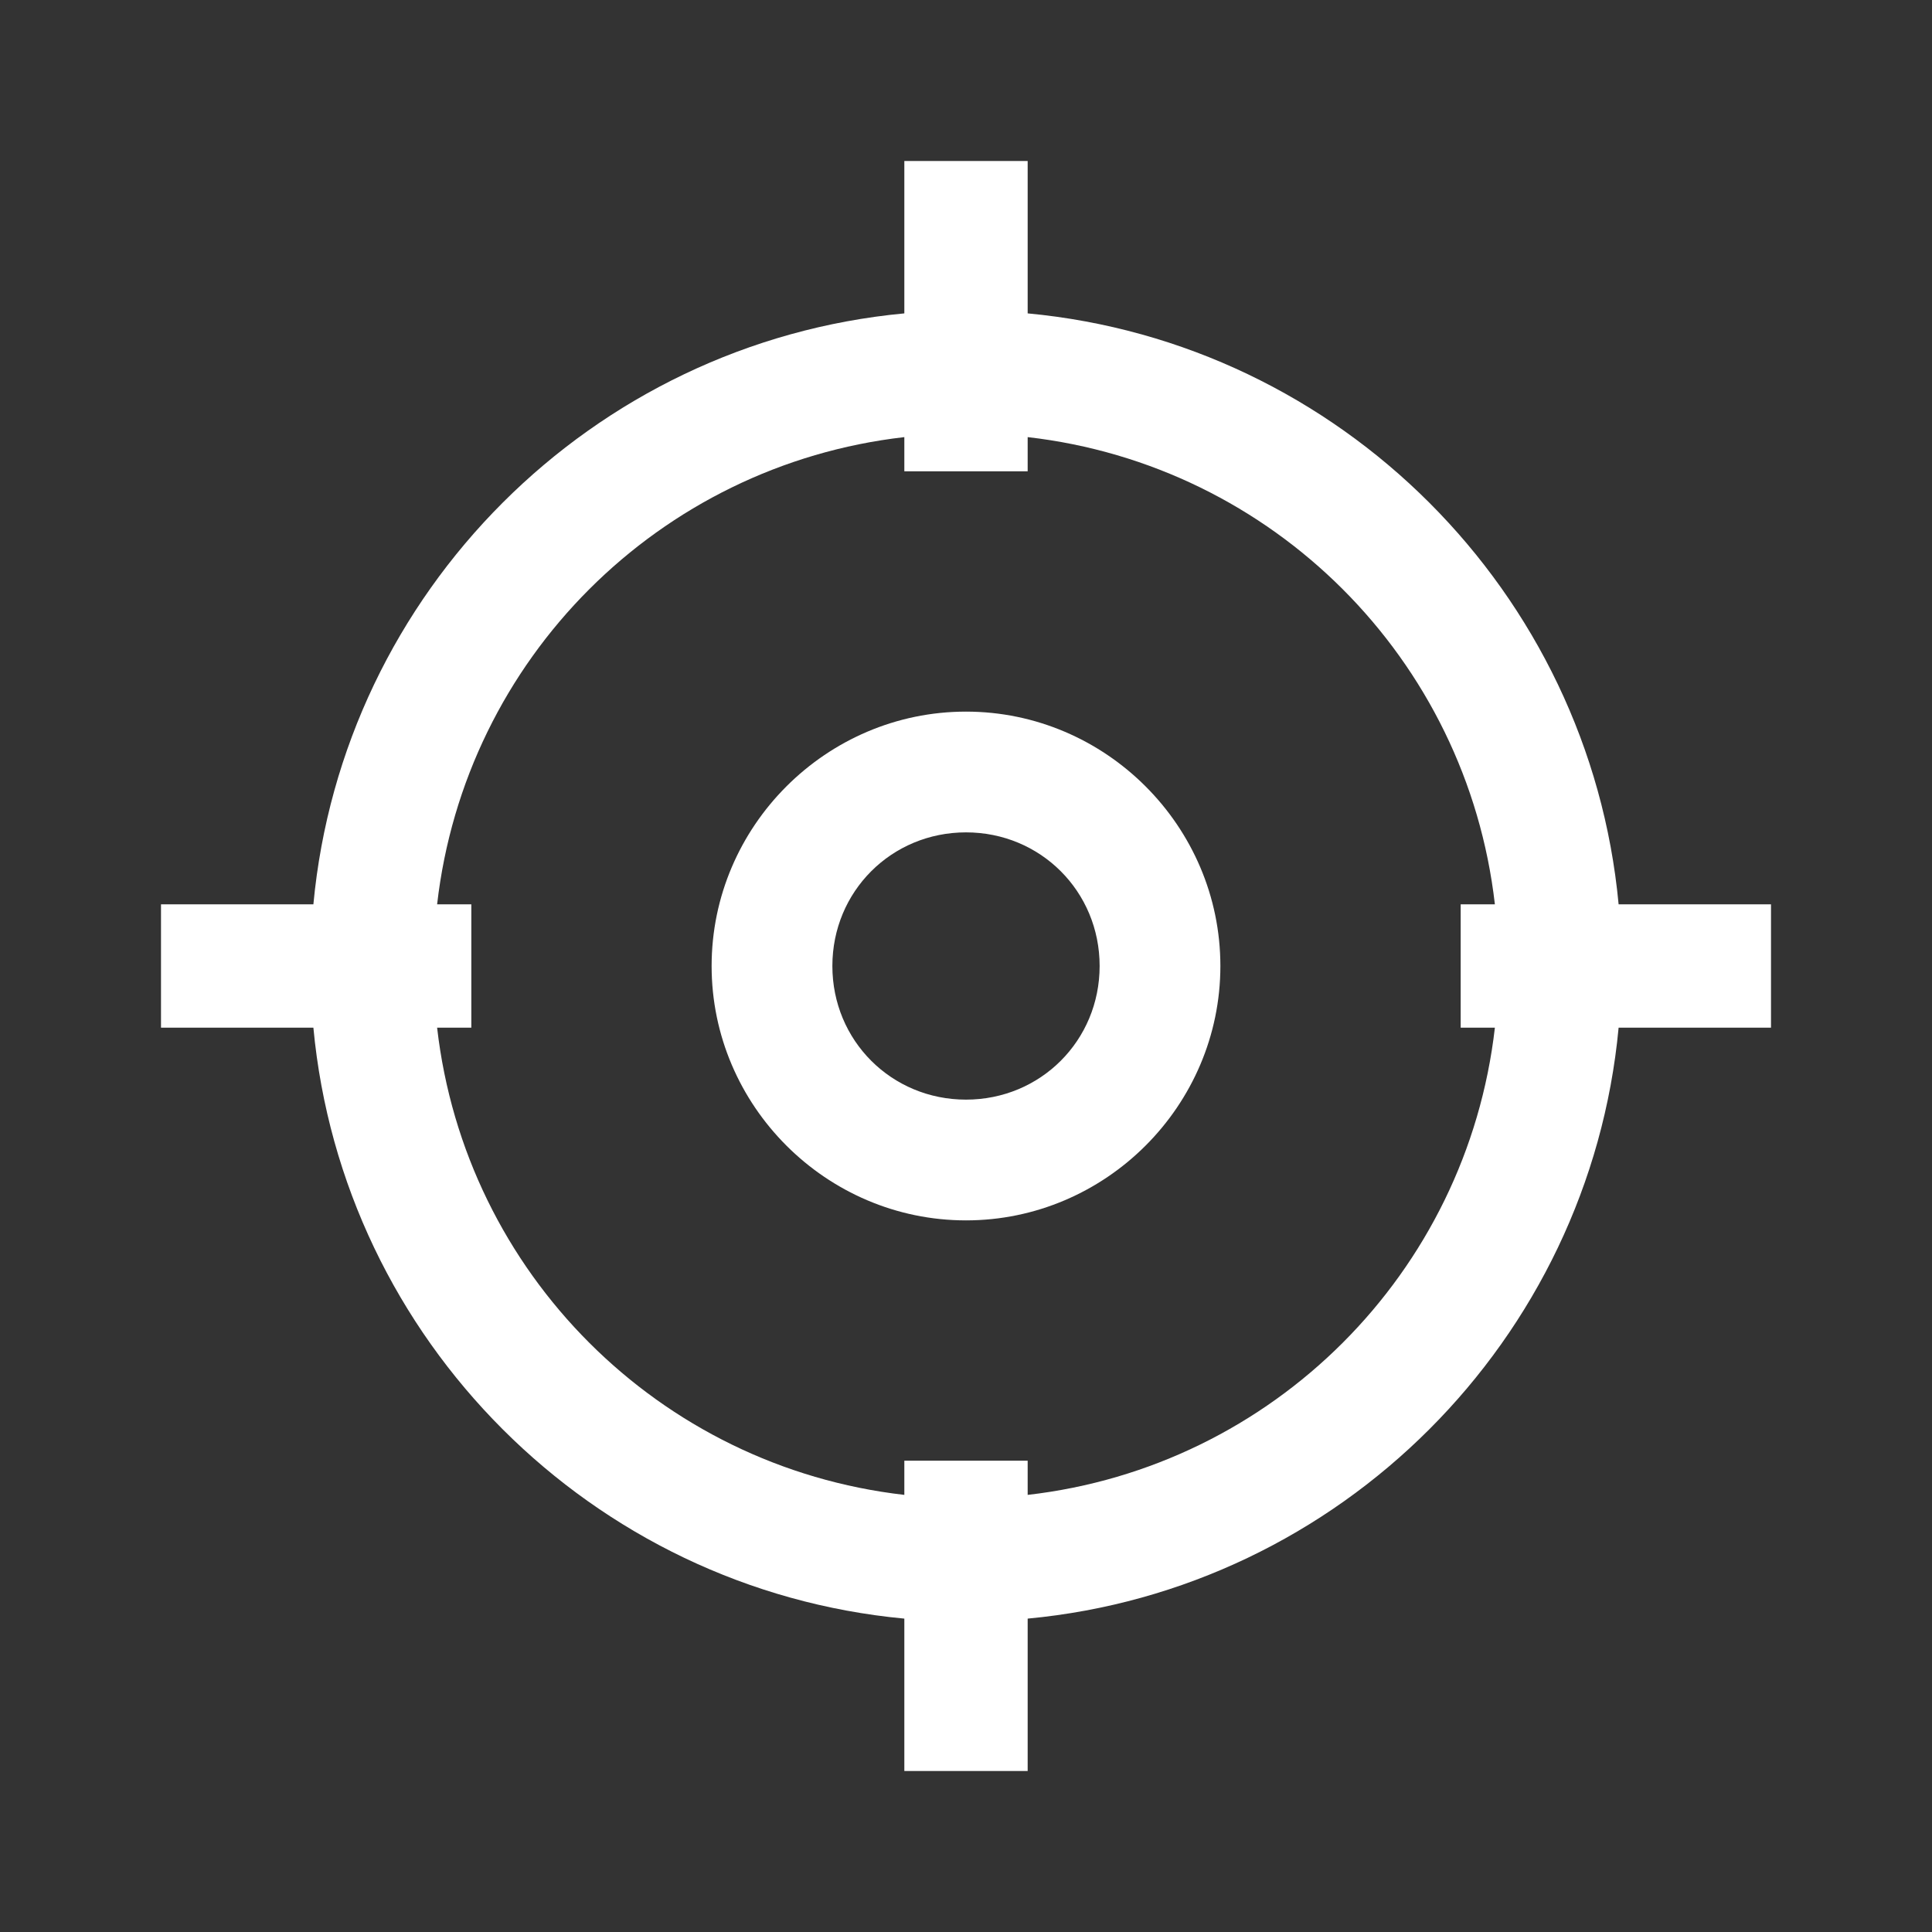 <svg width="24" height="24" viewBox="0 0 24 24" fill="none" xmlns="http://www.w3.org/2000/svg">
<rect x="0" y="0" width="24" height="24" fill="#333333" stroke="none"/>
<path fill-rule="evenodd" clip-rule="evenodd" d="M11.234 2V3.893C7.354 4.256 4.256 7.354 3.893 11.234H2V12.766H3.893C4.256 16.646 7.354 19.744 11.234 20.107V22H12.766V20.107C16.646 19.744 19.744 16.646 20.107 12.766H22V11.234H20.107C19.744 7.354 16.646 4.256 12.766 3.893V2H11.234ZM11.234 5.43V5.855H12.766V5.43C15.814 5.779 18.221 8.186 18.57 11.234H18.145V12.766H18.57C18.221 15.814 15.814 18.221 12.766 18.57V18.145H11.234V18.57C8.186 18.221 5.779 15.814 5.43 12.766H5.855V11.234H5.43C5.779 8.186 8.186 5.779 11.234 5.43Z" fill="white"/>
<path d="M12 8.84C10.264 8.84 8.84 10.264 8.84 12C8.84 13.736 10.264 15.16 12 15.16C13.736 15.16 15.16 13.736 15.16 12C15.16 10.264 13.736 8.84 12 8.84ZM12 10.34C12.926 10.34 13.66 11.074 13.66 12C13.66 12.926 12.926 13.66 12 13.66C11.074 13.66 10.34 12.926 10.34 12C10.34 11.074 11.074 10.34 12 10.34Z" fill="white"/>
</svg>
